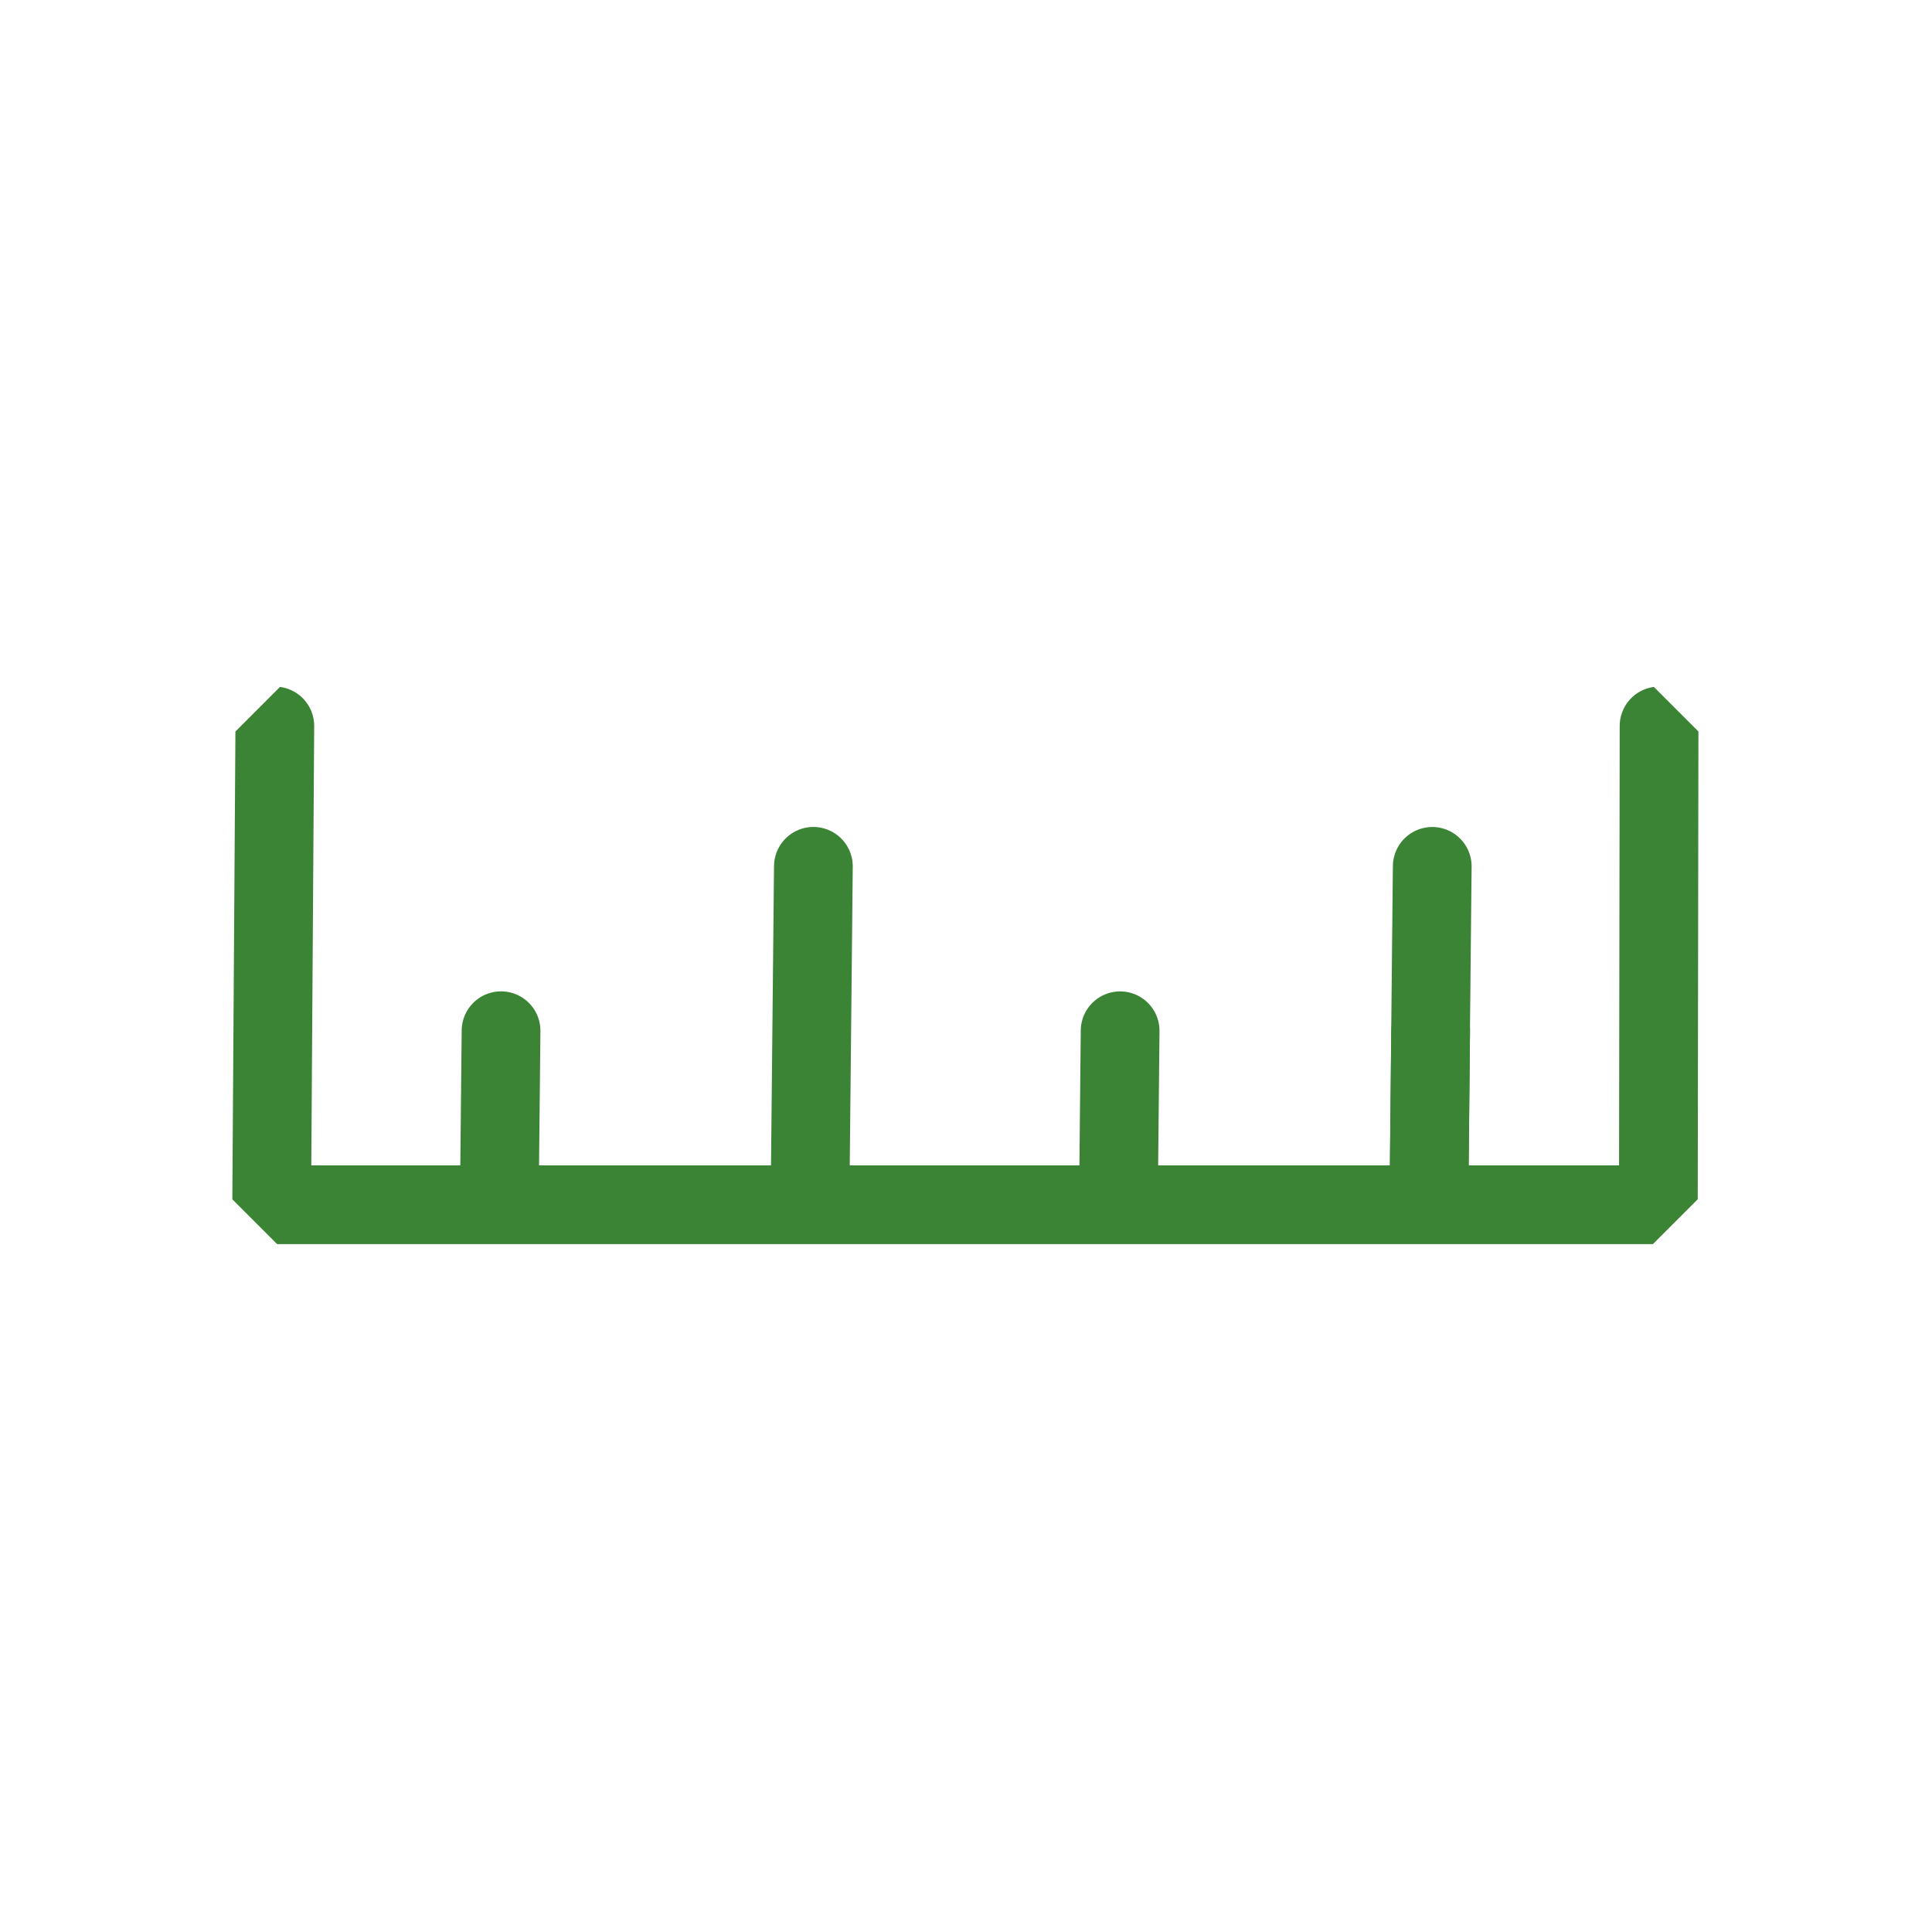 <svg xmlns="http://www.w3.org/2000/svg" xmlns:xlink="http://www.w3.org/1999/xlink" width="36.806" height="36.806" viewBox="0 0 36.806 36.806"><defs><style>.a,.c{fill:none;stroke:#3b8435;stroke-width:1.5px;}.b{clip-path:url(#a);}.c{stroke-linecap:round;stroke-linejoin:round;}</style><clipPath id="a"><rect class="a" width="26" height="26.052"/></clipPath></defs><g transform="translate(18.421 -2) rotate(45)"><g transform="translate(1.414 1.414)"><g class="b"><path class="c" d="M1,19.647l6.407,6.492,1.655-1.655L26.087,7.459,19.647,1" transform="translate(-0.544 -0.544)"/></g></g><line class="c" x2="1.993" y2="2.034" transform="translate(9.023 21.575)"/><line class="c" x2="4.185" y2="4.27" transform="translate(11.016 15.153)"/><line class="c" x2="4.185" y2="4.27" transform="translate(19.353 6.817)"/><line class="c" x2="1.993" y2="2.033" transform="translate(17.363 13.236)"/><line class="c" x2="1.993" y2="2.033" transform="translate(21.546 9.052)"/></g></svg>